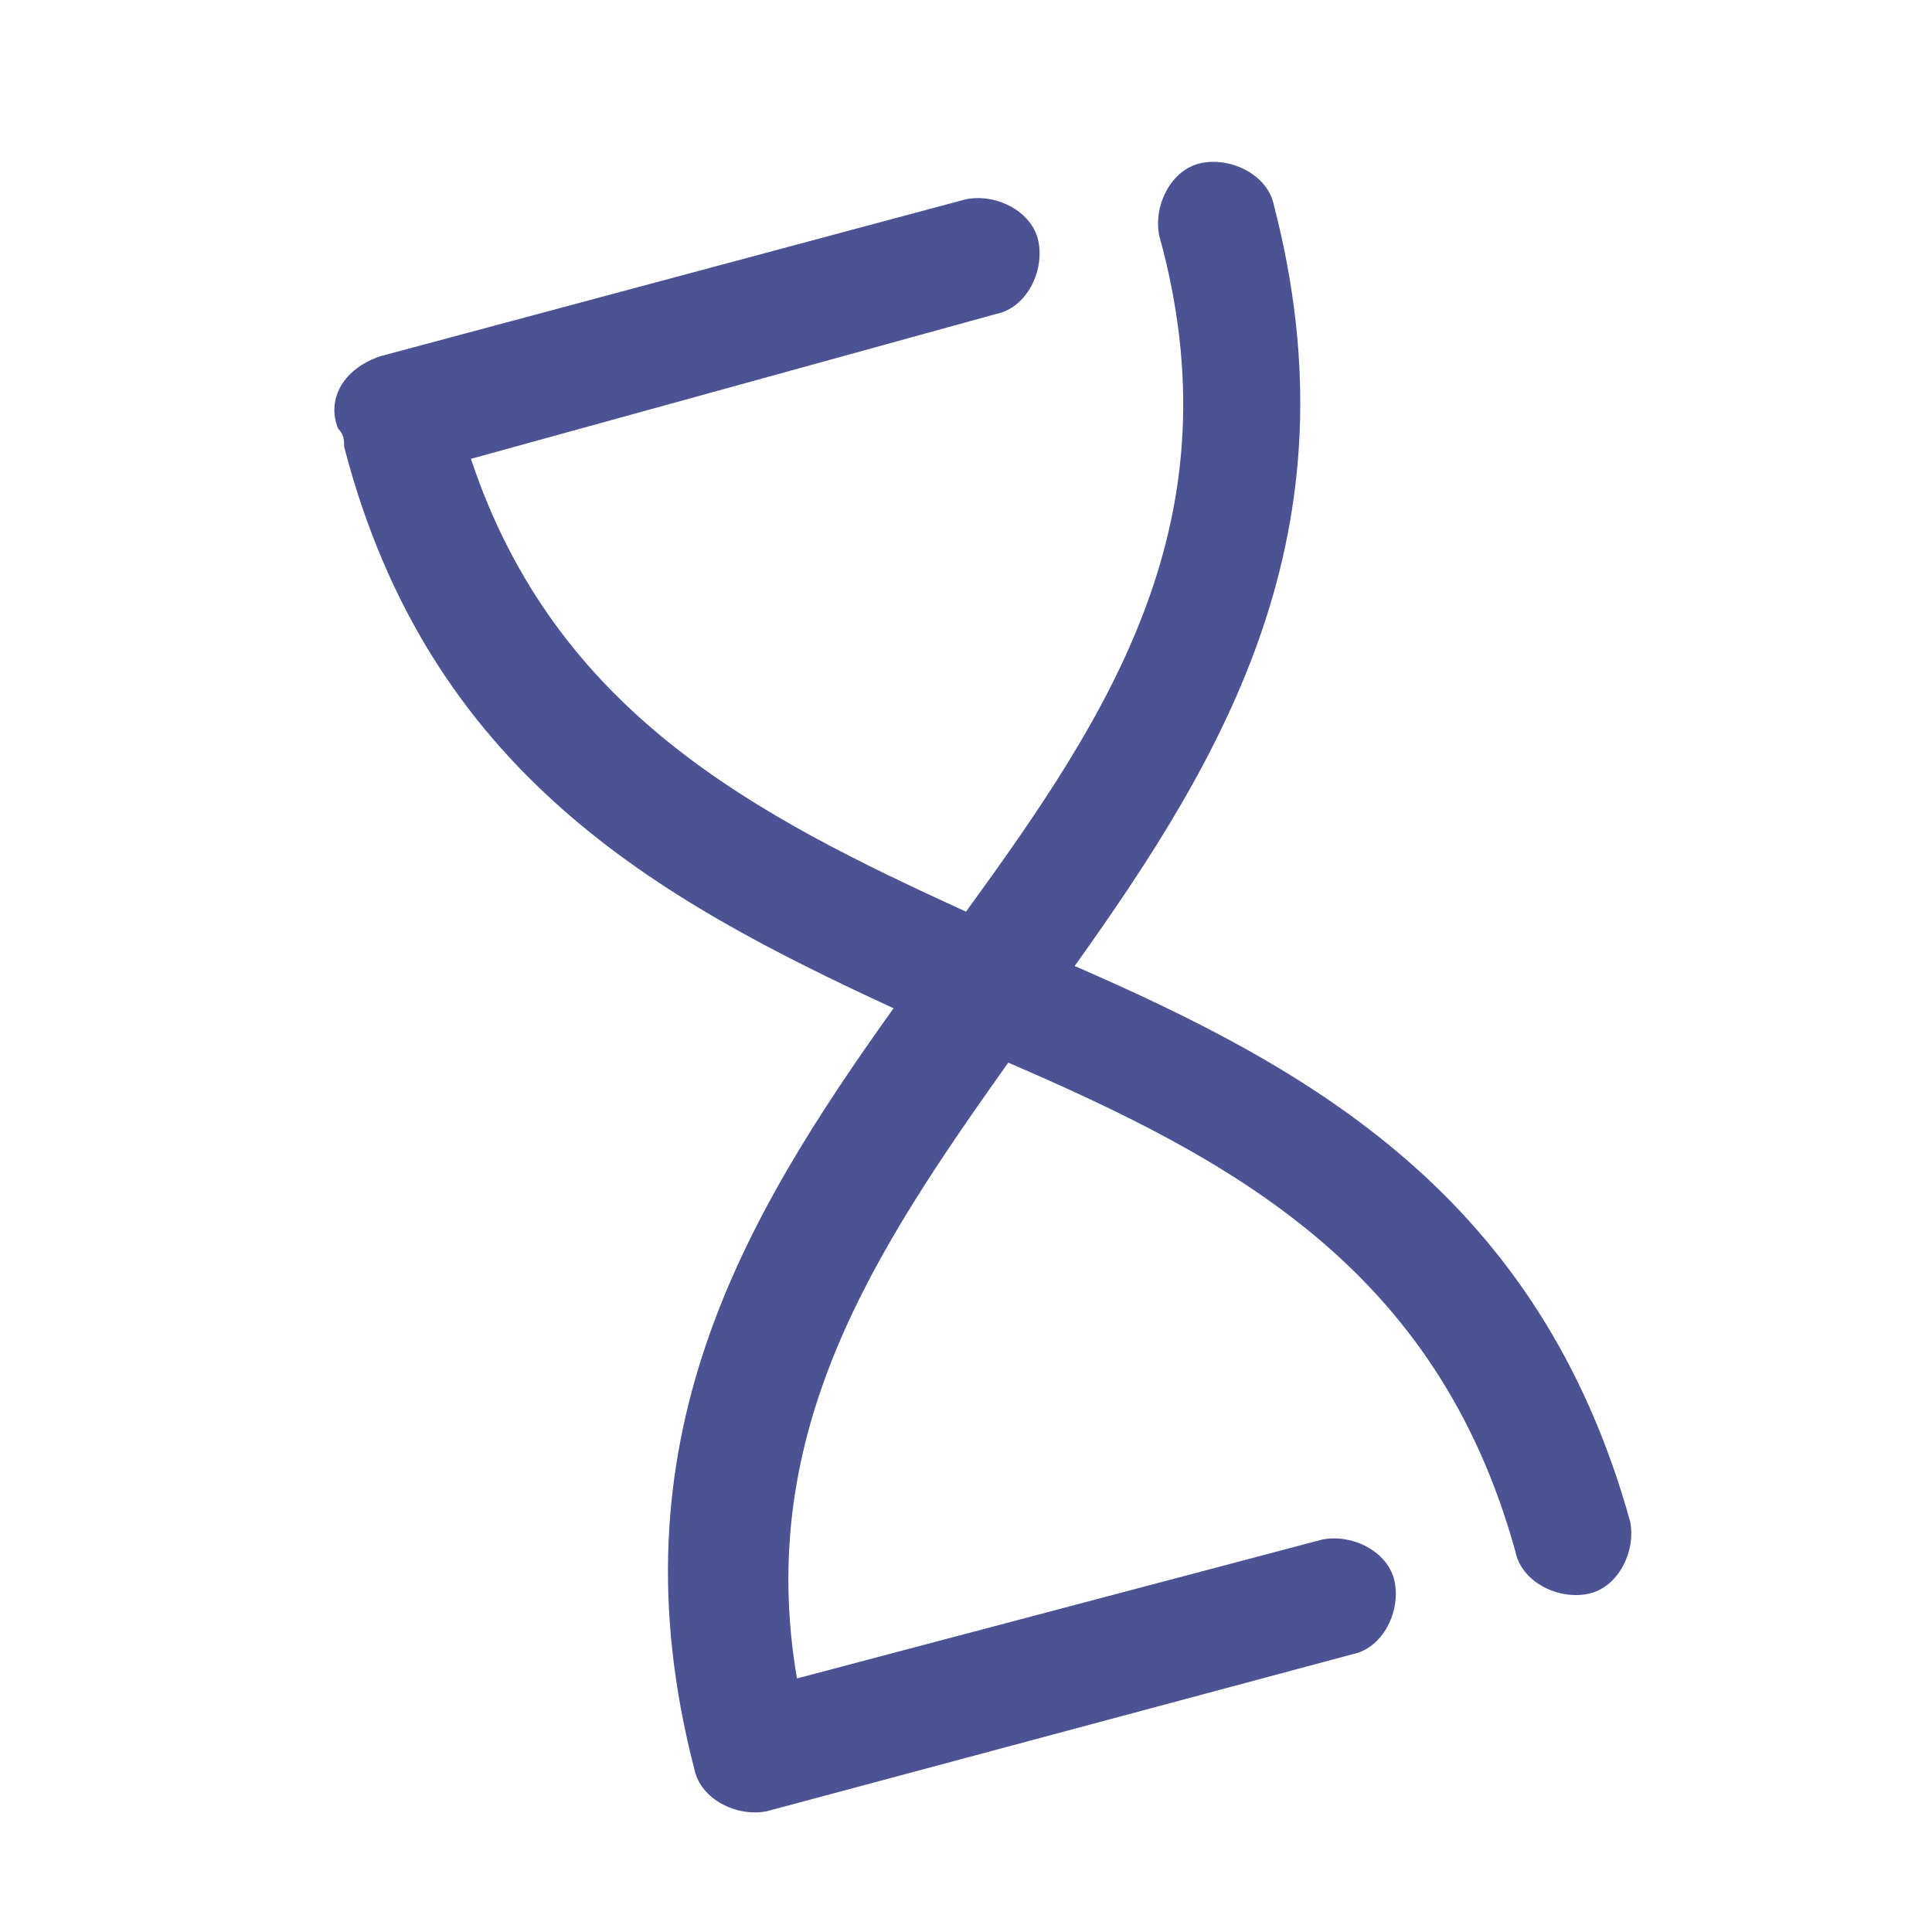 <?xml version="1.0" encoding="utf-8"?>
<!-- Generator: Adobe Illustrator 25.1.0, SVG Export Plug-In . SVG Version: 6.00 Build 0)  -->
<svg version="1.1" id="Calque_1" xmlns="http://www.w3.org/2000/svg" xmlns:xlink="http://www.w3.org/1999/xlink" x="0px" y="0px"
	 viewBox="0 0 32 32" style="enable-background:new 0 0 32 32;" xml:space="preserve">
<style type="text/css">
	.st0{fill:#4C5395;}
</style>
<path class="st0" d="M27,25.2c0.1,0.5-0.2,1.1-0.7,1.2c-0.5,0.1-1.1-0.2-1.2-0.7c-1.3-4.7-4.7-6.5-8.4-8.1
	c-2.2,3.1-4.2,6.1-3.5,10.2l8.7-2.3c0.5-0.1,1.1,0.2,1.2,0.7c0.1,0.5-0.2,1.1-0.7,1.2l-9.7,2.6c-0.5,0.1-1.1-0.2-1.2-0.7
	c-1.4-5.4,0.8-9.1,3.3-12.6c-3.9-1.8-7.7-3.9-9.1-9.3c0-0.1,0-0.2-0.1-0.3C5.4,6.6,5.7,6.1,6.3,5.9l9.7-2.6c0.5-0.1,1.1,0.2,1.2,0.7
	c0.1,0.5-0.2,1.1-0.7,1.2L7.8,7.6c1.4,4.2,4.7,5.9,8.2,7.5c2.4-3.3,4.5-6.5,3.2-11.2c-0.1-0.5,0.2-1.1,0.7-1.2
	c0.5-0.1,1.1,0.2,1.2,0.7c1.4,5.4-0.8,9.1-3.3,12.6C21.7,17.7,25.5,19.8,27,25.2z"/>
</svg>
